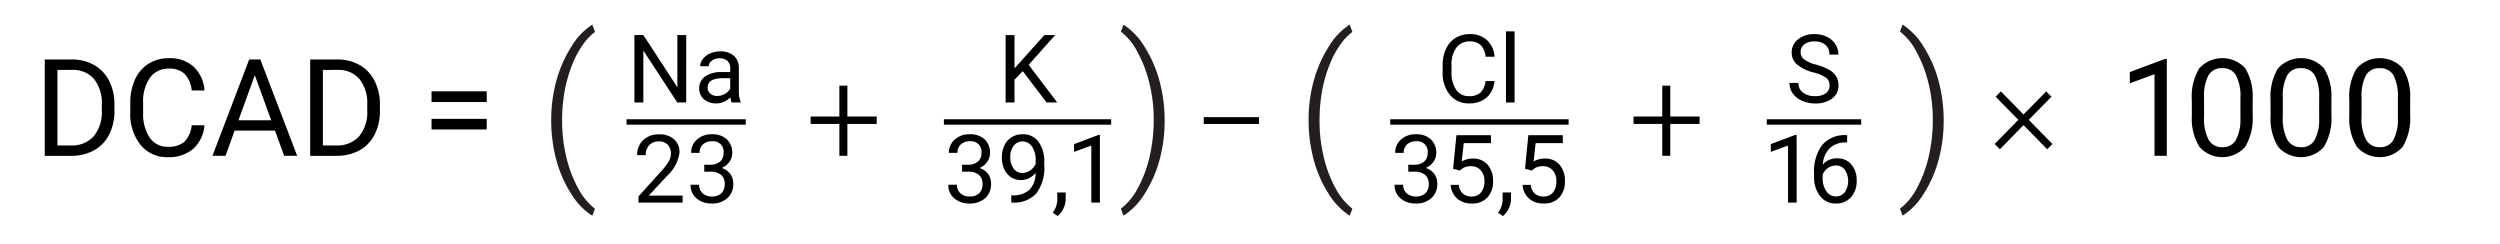 <svg xmlns="http://www.w3.org/2000/svg" width="183.801" height="17.933" viewBox="0 0 183.801 17.933">
  <g>
    <path d="M3.289,11.457V4.374h2a3.227,3.227,0,0,1,1.635.409,2.77,2.77,0,0,1,1.1,1.163,3.793,3.793,0,0,1,.391,1.732V8.13a3.793,3.793,0,0,1-.387,1.756,2.715,2.715,0,0,1-1.1,1.158,3.417,3.417,0,0,1-1.67.413Zm.934-6.318v5.555h.983a2.137,2.137,0,0,0,1.68-.672,2.775,2.775,0,0,0,.6-1.914V7.694A2.818,2.818,0,0,0,6.92,5.818a2.013,2.013,0,0,0-1.607-.679Z"/>
    <path d="M15.032,9.21a2.609,2.609,0,0,1-.829,1.734,2.72,2.72,0,0,1-1.856.611,2.5,2.5,0,0,1-2.012-.9,3.623,3.623,0,0,1-.756-2.408V7.566a4.027,4.027,0,0,1,.353-1.737,2.632,2.632,0,0,1,1-1.15,2.78,2.78,0,0,1,1.5-.4,2.558,2.558,0,0,1,1.809.63,2.638,2.638,0,0,1,.793,1.744h-.939a2.03,2.03,0,0,0-.528-1.229,1.6,1.6,0,0,0-1.135-.381,1.673,1.673,0,0,0-1.4.662,3.041,3.041,0,0,0-.508,1.884v.687A3.116,3.116,0,0,0,11,10.109a1.553,1.553,0,0,0,1.347.682,1.8,1.8,0,0,0,1.194-.352,1.963,1.963,0,0,0,.552-1.229Z"/>
    <path d="M20.218,9.6H17.25l-.666,1.853h-.963l2.7-7.083h.818l2.709,7.083h-.958ZM17.532,8.84H19.94L18.734,5.528Z"/>
    <path d="M22.806,11.457V4.374h2a3.22,3.22,0,0,1,1.634.409,2.764,2.764,0,0,1,1.1,1.163,3.78,3.78,0,0,1,.392,1.732V8.13a3.793,3.793,0,0,1-.387,1.756,2.721,2.721,0,0,1-1.1,1.158,3.424,3.424,0,0,1-1.671.413Zm.933-6.318v5.555h.983a2.139,2.139,0,0,0,1.681-.672A2.779,2.779,0,0,0,27,8.108V7.694a2.823,2.823,0,0,0-.566-1.876,2.014,2.014,0,0,0-1.608-.679Z"/>
    <path d="M35.784,7.5H31.727V6.714h4.057Zm0,2.019H31.727V8.738h4.057Z"/>
  </g>
  <g>
    <path d="M50.449,7.535h-.657L47.3,3.714V7.535h-.657V2.577H47.3l2.5,3.838V2.577h.651Z"/>
    <path d="M53.786,7.535a1.317,1.317,0,0,1-.088-.388,1.407,1.407,0,0,1-1.049.456,1.3,1.3,0,0,1-.894-.308,1,1,0,0,1-.349-.781,1.042,1.042,0,0,1,.437-.894A2.065,2.065,0,0,1,53.074,5.3h.614V5.012a.706.706,0,0,0-.2-.526.792.792,0,0,0-.582-.2.923.923,0,0,0-.566.17.5.5,0,0,0-.228.412h-.633a.868.868,0,0,1,.2-.533,1.323,1.323,0,0,1,.531-.406,1.766,1.766,0,0,1,.737-.15,1.458,1.458,0,0,1,1,.318,1.149,1.149,0,0,1,.374.877v1.7a2.051,2.051,0,0,0,.13.806v.055Zm-1.045-.48A1.113,1.113,0,0,0,53.3,6.9a.934.934,0,0,0,.385-.4V5.747h-.5q-1.157,0-1.157.678a.575.575,0,0,0,.2.463A.762.762,0,0,0,52.741,7.055Z"/>
  </g>
  <line x1="46.063" y1="8.967" x2="54.828" y2="8.967" fill="none" stroke="#000" stroke-miterlimit="10" stroke-width="0.398"/>
  <path d="M46.942,14.893V14.44l1.715-1.9a4.124,4.124,0,0,0,.526-.7,1.175,1.175,0,0,0,.144-.559.889.889,0,0,0-.235-.637.822.822,0,0,0-.626-.248.97.97,0,0,0-.729.267,1.018,1.018,0,0,0-.261.743h-.63a1.458,1.458,0,0,1,.441-1.105,1.631,1.631,0,0,1,1.179-.422,1.565,1.565,0,0,1,1.092.362,1.235,1.235,0,0,1,.4.965,2.836,2.836,0,0,1-.932,1.742L47.7,14.379h2.487v.514Zm5.3-2.783a1.042,1.042,0,0,0,.7-.235.784.784,0,0,0,.255-.616.768.768,0,0,0-.868-.871.9.9,0,0,0-.651.233.812.812,0,0,0-.244.617H50.81a1.261,1.261,0,0,1,.431-.978,1.568,1.568,0,0,1,1.093-.389,1.548,1.548,0,0,1,1.1.37,1.34,1.34,0,0,1,.4,1.032,1.093,1.093,0,0,1-.208.626,1.271,1.271,0,0,1-.571.452,1.231,1.231,0,0,1,.632.429,1.193,1.193,0,0,1,.222.731,1.354,1.354,0,0,1-.435,1.059,1.638,1.638,0,0,1-1.133.391,1.673,1.673,0,0,1-1.135-.378,1.25,1.25,0,0,1-.437-1H51.4a.81.81,0,0,0,.256.626.968.968,0,0,0,.684.235.95.95,0,0,0,.7-.238.918.918,0,0,0,.242-.684.832.832,0,0,0-.266-.663,1.154,1.154,0,0,0-.765-.239h-.473V12.11Z"/>
  <path d="M62.3,8.568h2.156v.544H62.3v2.345h-.588V9.112H59.6V8.568h2.111V6.3H62.3Z"/>
  <path d="M75.192,5.23l-.606.63V7.535h-.653V2.577h.653V5.029l2.2-2.452h.79L75.628,4.766l2.1,2.769h-.783Z"/>
  <line x1="69.396" y1="8.967" x2="81.692" y2="8.967" fill="none" stroke="#000" stroke-miterlimit="10" stroke-width="0.398"/>
  <path d="M71.2,12.11a1.042,1.042,0,0,0,.7-.235.784.784,0,0,0,.255-.616.768.768,0,0,0-.867-.871.9.9,0,0,0-.652.233.815.815,0,0,0-.243.617h-.63a1.265,1.265,0,0,1,.431-.978,1.568,1.568,0,0,1,1.094-.389,1.552,1.552,0,0,1,1.1.37,1.343,1.343,0,0,1,.4,1.032,1.094,1.094,0,0,1-.209.626,1.266,1.266,0,0,1-.571.452,1.227,1.227,0,0,1,.632.429,1.194,1.194,0,0,1,.223.731,1.351,1.351,0,0,1-.436,1.059,1.636,1.636,0,0,1-1.133.391,1.675,1.675,0,0,1-1.135-.378,1.25,1.25,0,0,1-.437-1h.633a.809.809,0,0,0,.255.626.968.968,0,0,0,.684.235.95.95,0,0,0,.7-.238.914.914,0,0,0,.242-.684.831.831,0,0,0-.265-.663,1.155,1.155,0,0,0-.766-.239h-.473V12.11Zm4.469.983a1.284,1.284,0,0,1-.6.143,1.311,1.311,0,0,1-.746-.211,1.365,1.365,0,0,1-.492-.594,2.018,2.018,0,0,1-.174-.845,2.058,2.058,0,0,1,.189-.895,1.377,1.377,0,0,1,.536-.609,1.523,1.523,0,0,1,.81-.211,1.385,1.385,0,0,1,1.159.549,2.4,2.4,0,0,1,.423,1.5V12.1a3.2,3.2,0,0,1-.572,2.111,2.193,2.193,0,0,1-1.725.682H74.35v-.53h.132a1.731,1.731,0,0,0,1.2-.407,1.748,1.748,0,0,0,.456-1.244A1.53,1.53,0,0,1,75.665,13.093Zm.085-.572a1.137,1.137,0,0,0,.389-.479V11.79a1.731,1.731,0,0,0-.268-1.007.823.823,0,0,0-1.348-.071,1.315,1.315,0,0,0-.252.84,1.36,1.36,0,0,0,.244.835.769.769,0,0,0,.651.328A.969.969,0,0,0,75.75,12.521ZM77.4,15.635a1.646,1.646,0,0,0,.333-.919v-.568h.616v.493a1.556,1.556,0,0,1-.168.688,1.6,1.6,0,0,1-.424.551Zm2.835-.742V10.7l-1.269.467v-.572l1.8-.677h.1v4.978Z"/>
  <path d="M92.562,9.113H88.5v-.5h4.062Z"/>
  <g>
    <path d="M109.875,5.962a1.828,1.828,0,0,1-.581,1.214A1.9,1.9,0,0,1,108,7.6a1.747,1.747,0,0,1-1.408-.63,2.533,2.533,0,0,1-.529-1.686V4.811a2.821,2.821,0,0,1,.247-1.216,1.834,1.834,0,0,1,.7-.805,1.941,1.941,0,0,1,1.049-.281,1.788,1.788,0,0,1,1.266.441,1.845,1.845,0,0,1,.556,1.221h-.657a1.426,1.426,0,0,0-.37-.861,1.116,1.116,0,0,0-.8-.266,1.172,1.172,0,0,0-.983.463,2.13,2.13,0,0,0-.355,1.319v.481a2.183,2.183,0,0,0,.337,1.284,1.087,1.087,0,0,0,.943.478,1.262,1.262,0,0,0,.836-.247,1.376,1.376,0,0,0,.387-.86Z"/>
    <path d="M111.353,7.535h-.63V2.305h.63Z"/>
  </g>
  <line x1="102.209" y1="8.967" x2="115.325" y2="8.967" fill="none" stroke="#000" stroke-miterlimit="10" stroke-width="0.398"/>
  <path d="M104.009,12.11a1.042,1.042,0,0,0,.7-.235.784.784,0,0,0,.255-.616.768.768,0,0,0-.867-.871.9.9,0,0,0-.652.233.815.815,0,0,0-.243.617h-.63A1.265,1.265,0,0,1,103,10.26a1.568,1.568,0,0,1,1.094-.389,1.552,1.552,0,0,1,1.1.37,1.343,1.343,0,0,1,.4,1.032,1.094,1.094,0,0,1-.209.626,1.266,1.266,0,0,1-.571.452,1.227,1.227,0,0,1,.632.429,1.194,1.194,0,0,1,.223.731,1.351,1.351,0,0,1-.436,1.059,1.636,1.636,0,0,1-1.133.391,1.675,1.675,0,0,1-1.135-.378,1.25,1.25,0,0,1-.437-1h.633a.809.809,0,0,0,.255.626.968.968,0,0,0,.684.235.95.95,0,0,0,.7-.238.914.914,0,0,0,.242-.684.831.831,0,0,0-.265-.663,1.157,1.157,0,0,0-.766-.239h-.473V12.11Zm3.068-2.171h2.539v.582h-2l-.15,1.35a1.6,1.6,0,0,1,.827-.214,1.367,1.367,0,0,1,1.075.447,1.753,1.753,0,0,1,.4,1.21,1.688,1.688,0,0,1-.413,1.206,1.506,1.506,0,0,1-1.155.441,1.565,1.565,0,0,1-1.072-.364,1.454,1.454,0,0,1-.473-1.007h.595a1,1,0,0,0,.3.641.942.942,0,0,0,.647.216.852.852,0,0,0,.689-.3,1.251,1.251,0,0,0,.25-.827,1.15,1.15,0,0,0-.27-.8.922.922,0,0,0-.72-.3,1.041,1.041,0,0,0-.647.18l-.167.136-.5-.129Zm3.062,5.7a1.648,1.648,0,0,0,.334-.919v-.568h.616v.493a1.544,1.544,0,0,1-.169.688,1.593,1.593,0,0,1-.424.551Zm2.223-5.7H114.9v.582h-2l-.149,1.35a1.6,1.6,0,0,1,.827-.214,1.368,1.368,0,0,1,1.075.447,1.758,1.758,0,0,1,.4,1.21,1.688,1.688,0,0,1-.413,1.206,1.508,1.508,0,0,1-1.156.441,1.567,1.567,0,0,1-1.072-.364,1.454,1.454,0,0,1-.473-1.007h.6a1,1,0,0,0,.3.641.941.941,0,0,0,.646.216.853.853,0,0,0,.69-.3,1.256,1.256,0,0,0,.249-.827,1.145,1.145,0,0,0-.27-.8.919.919,0,0,0-.72-.3,1.038,1.038,0,0,0-.646.18l-.167.136-.5-.129Z"/>
  <path d="M122.8,8.568h2.155v.544H122.8v2.345h-.589V9.112H120.1V8.568h2.11V6.3h.589Z"/>
  <path d="M133.332,5.325a3.066,3.066,0,0,1-1.224-.594,1.137,1.137,0,0,1-.383-.87,1.2,1.2,0,0,1,.468-.969,1.862,1.862,0,0,1,1.217-.383,2.037,2.037,0,0,1,.911.2,1.5,1.5,0,0,1,.62.545,1.391,1.391,0,0,1,.22.76H134.5a.908.908,0,0,0-.286-.709,1.167,1.167,0,0,0-.808-.258,1.193,1.193,0,0,0-.754.213.711.711,0,0,0-.27.592.641.641,0,0,0,.257.513,2.506,2.506,0,0,0,.875.384,4.066,4.066,0,0,1,.966.383,1.46,1.46,0,0,1,.518.489,1.24,1.24,0,0,1,.169.657,1.158,1.158,0,0,1-.47.966,2.008,2.008,0,0,1-1.257.362,2.322,2.322,0,0,1-.953-.2,1.6,1.6,0,0,1-.682-.536,1.3,1.3,0,0,1-.241-.773h.658a.852.852,0,0,0,.332.71,1.392,1.392,0,0,0,.886.261,1.284,1.284,0,0,0,.794-.212.684.684,0,0,0,.276-.575.675.675,0,0,0-.255-.564A2.948,2.948,0,0,0,133.332,5.325Z"/>
  <line x1="129.893" y1="8.967" x2="136.836" y2="8.967" fill="none" stroke="#000" stroke-miterlimit="10" stroke-width="0.398"/>
  <path d="M131.458,14.893V10.7l-1.269.467v-.572l1.8-.677h.1v4.978Zm4.344-4.424h-.115a1.661,1.661,0,0,0-1.171.436,1.811,1.811,0,0,0-.5,1.188,1.341,1.341,0,0,1,1.068-.45,1.286,1.286,0,0,1,1.033.456,1.765,1.765,0,0,1,.386,1.178,1.755,1.755,0,0,1-.417,1.225,1.435,1.435,0,0,1-1.118.459,1.414,1.414,0,0,1-1.153-.546,2.166,2.166,0,0,1-.443-1.407v-.242a3.263,3.263,0,0,1,.584-2.091,2.145,2.145,0,0,1,1.737-.74h.112Zm-1.422,1.892a1.011,1.011,0,0,0-.378.487v.231a1.624,1.624,0,0,0,.276.987.825.825,0,0,0,.687.374.8.8,0,0,0,.669-.313,1.506,1.506,0,0,0,0-1.645.791.791,0,0,0-.655-.315A1.008,1.008,0,0,0,134.38,12.361Z"/>
  <path d="M146.648,10.586l1.743-1.776-1.669-1.7.384-.389,1.664,1.7,1.668-1.7.384.389-1.668,1.7,1.742,1.776-.385.385L148.77,9.2l-1.737,1.771Z"/>
  <path d="M158.4,11.457v-6l-1.816.667V5.3l2.58-.968h.141v7.121Zm6.676-.672a2.245,2.245,0,0,1-3.368.017,3.905,3.905,0,0,1-.565-2.246v-1.2a4.028,4.028,0,0,1,.54-2.322,2.284,2.284,0,0,1,3.378-.027,3.889,3.889,0,0,1,.555,2.261V8.434A4.12,4.12,0,0,1,165.073,10.785Zm-.682-5.25a1.107,1.107,0,0,0-1.017-.523,1.092,1.092,0,0,0-1.007.521,3.217,3.217,0,0,0-.327,1.6v1.44a3.34,3.34,0,0,0,.334,1.7,1.1,1.1,0,0,0,1.01.548,1.089,1.089,0,0,0,.991-.516,3.24,3.24,0,0,0,.338-1.625V7.2A3.3,3.3,0,0,0,164.391,5.535Zm6.471,5.25a2.245,2.245,0,0,1-3.368.017,3.913,3.913,0,0,1-.565-2.246v-1.2a4.028,4.028,0,0,1,.54-2.322,2.285,2.285,0,0,1,3.379-.027,3.882,3.882,0,0,1,.554,2.261V8.434A4.12,4.12,0,0,1,170.862,10.785Zm-.681-5.25a1.107,1.107,0,0,0-1.018-.523,1.092,1.092,0,0,0-1.007.521,3.219,3.219,0,0,0-.326,1.6v1.44a3.34,3.34,0,0,0,.334,1.7,1.1,1.1,0,0,0,1.009.548,1.089,1.089,0,0,0,.991-.516,3.24,3.24,0,0,0,.338-1.625V7.2A3.31,3.31,0,0,0,170.181,5.535Zm6.47,5.25a2.245,2.245,0,0,1-3.368.017,3.913,3.913,0,0,1-.565-2.246v-1.2a4.027,4.027,0,0,1,.541-2.322,2.284,2.284,0,0,1,3.378-.027,3.889,3.889,0,0,1,.555,2.261V8.434A4.111,4.111,0,0,1,176.651,10.785Zm-.681-5.25a1.107,1.107,0,0,0-1.017-.523,1.092,1.092,0,0,0-1.008.521,3.23,3.23,0,0,0-.326,1.6v1.44a3.34,3.34,0,0,0,.334,1.7,1.1,1.1,0,0,0,1.009.548,1.089,1.089,0,0,0,.991-.516,3.229,3.229,0,0,0,.338-1.625V7.2A3.31,3.31,0,0,0,175.97,5.535Z"/>
  <path d="M40.526,8.785A10.705,10.705,0,0,1,40.9,5.954,9.167,9.167,0,0,1,42,3.442a4.886,4.886,0,0,1,1.55-1.634l.194.541a3.927,3.927,0,0,0-.875.916A6.93,6.93,0,0,0,42.09,4.7a10.376,10.376,0,0,0-.551,1.861,11.829,11.829,0,0,0-.21,2.343,11.239,11.239,0,0,0,.317,2.687,9,9,0,0,0,.872,2.276,4.638,4.638,0,0,0,1.223,1.48l-.194.515a4.961,4.961,0,0,1-1.57-1.641,8.914,8.914,0,0,1-1.086-2.493A11.319,11.319,0,0,1,40.526,8.785Z" fill="#231f20"/>
  <path d="M96.208,8.785a10.705,10.705,0,0,1,.375-2.831,9.137,9.137,0,0,1,1.1-2.512,4.886,4.886,0,0,1,1.55-1.634l.194.541a3.927,3.927,0,0,0-.875.916,6.93,6.93,0,0,0-.776,1.43,10.3,10.3,0,0,0-.551,1.861,11.829,11.829,0,0,0-.21,2.343,11.189,11.189,0,0,0,.317,2.687,9,9,0,0,0,.872,2.276,4.638,4.638,0,0,0,1.223,1.48l-.194.515a4.961,4.961,0,0,1-1.57-1.641,8.916,8.916,0,0,1-1.087-2.493A11.363,11.363,0,0,1,96.208,8.785Z" fill="#231f20"/>
  <path d="M85.625,8.886a10.881,10.881,0,0,1-.364,2.83,8.969,8.969,0,0,1-1.079,2.489A5,5,0,0,1,82.6,15.857l-.193-.515a4.466,4.466,0,0,0,1.213-1.45A8.891,8.891,0,0,0,84.5,11.6a11.864,11.864,0,0,0,.321-2.837A10.992,10.992,0,0,0,84.5,6.1a9.315,9.315,0,0,0-.885-2.3,4.457,4.457,0,0,0-1.206-1.474l.193-.514a5.009,5.009,0,0,1,1.558,1.644,9.15,9.15,0,0,1,1.089,2.506A11.143,11.143,0,0,1,85.625,8.886Z" fill="#231f20"/>
  <path d="M142.9,8.886a10.881,10.881,0,0,1-.364,2.83,8.94,8.94,0,0,1-1.079,2.489,5.009,5.009,0,0,1-1.577,1.652l-.194-.515a4.452,4.452,0,0,0,1.212-1.45,8.928,8.928,0,0,0,.879-2.29,11.862,11.862,0,0,0,.322-2.837,10.992,10.992,0,0,0-.322-2.67,9.315,9.315,0,0,0-.885-2.3,4.445,4.445,0,0,0-1.206-1.474l.194-.514a5.015,5.015,0,0,1,1.556,1.644,9.122,9.122,0,0,1,1.09,2.506A11.143,11.143,0,0,1,142.9,8.886Z" fill="#231f20"/>
</svg>
